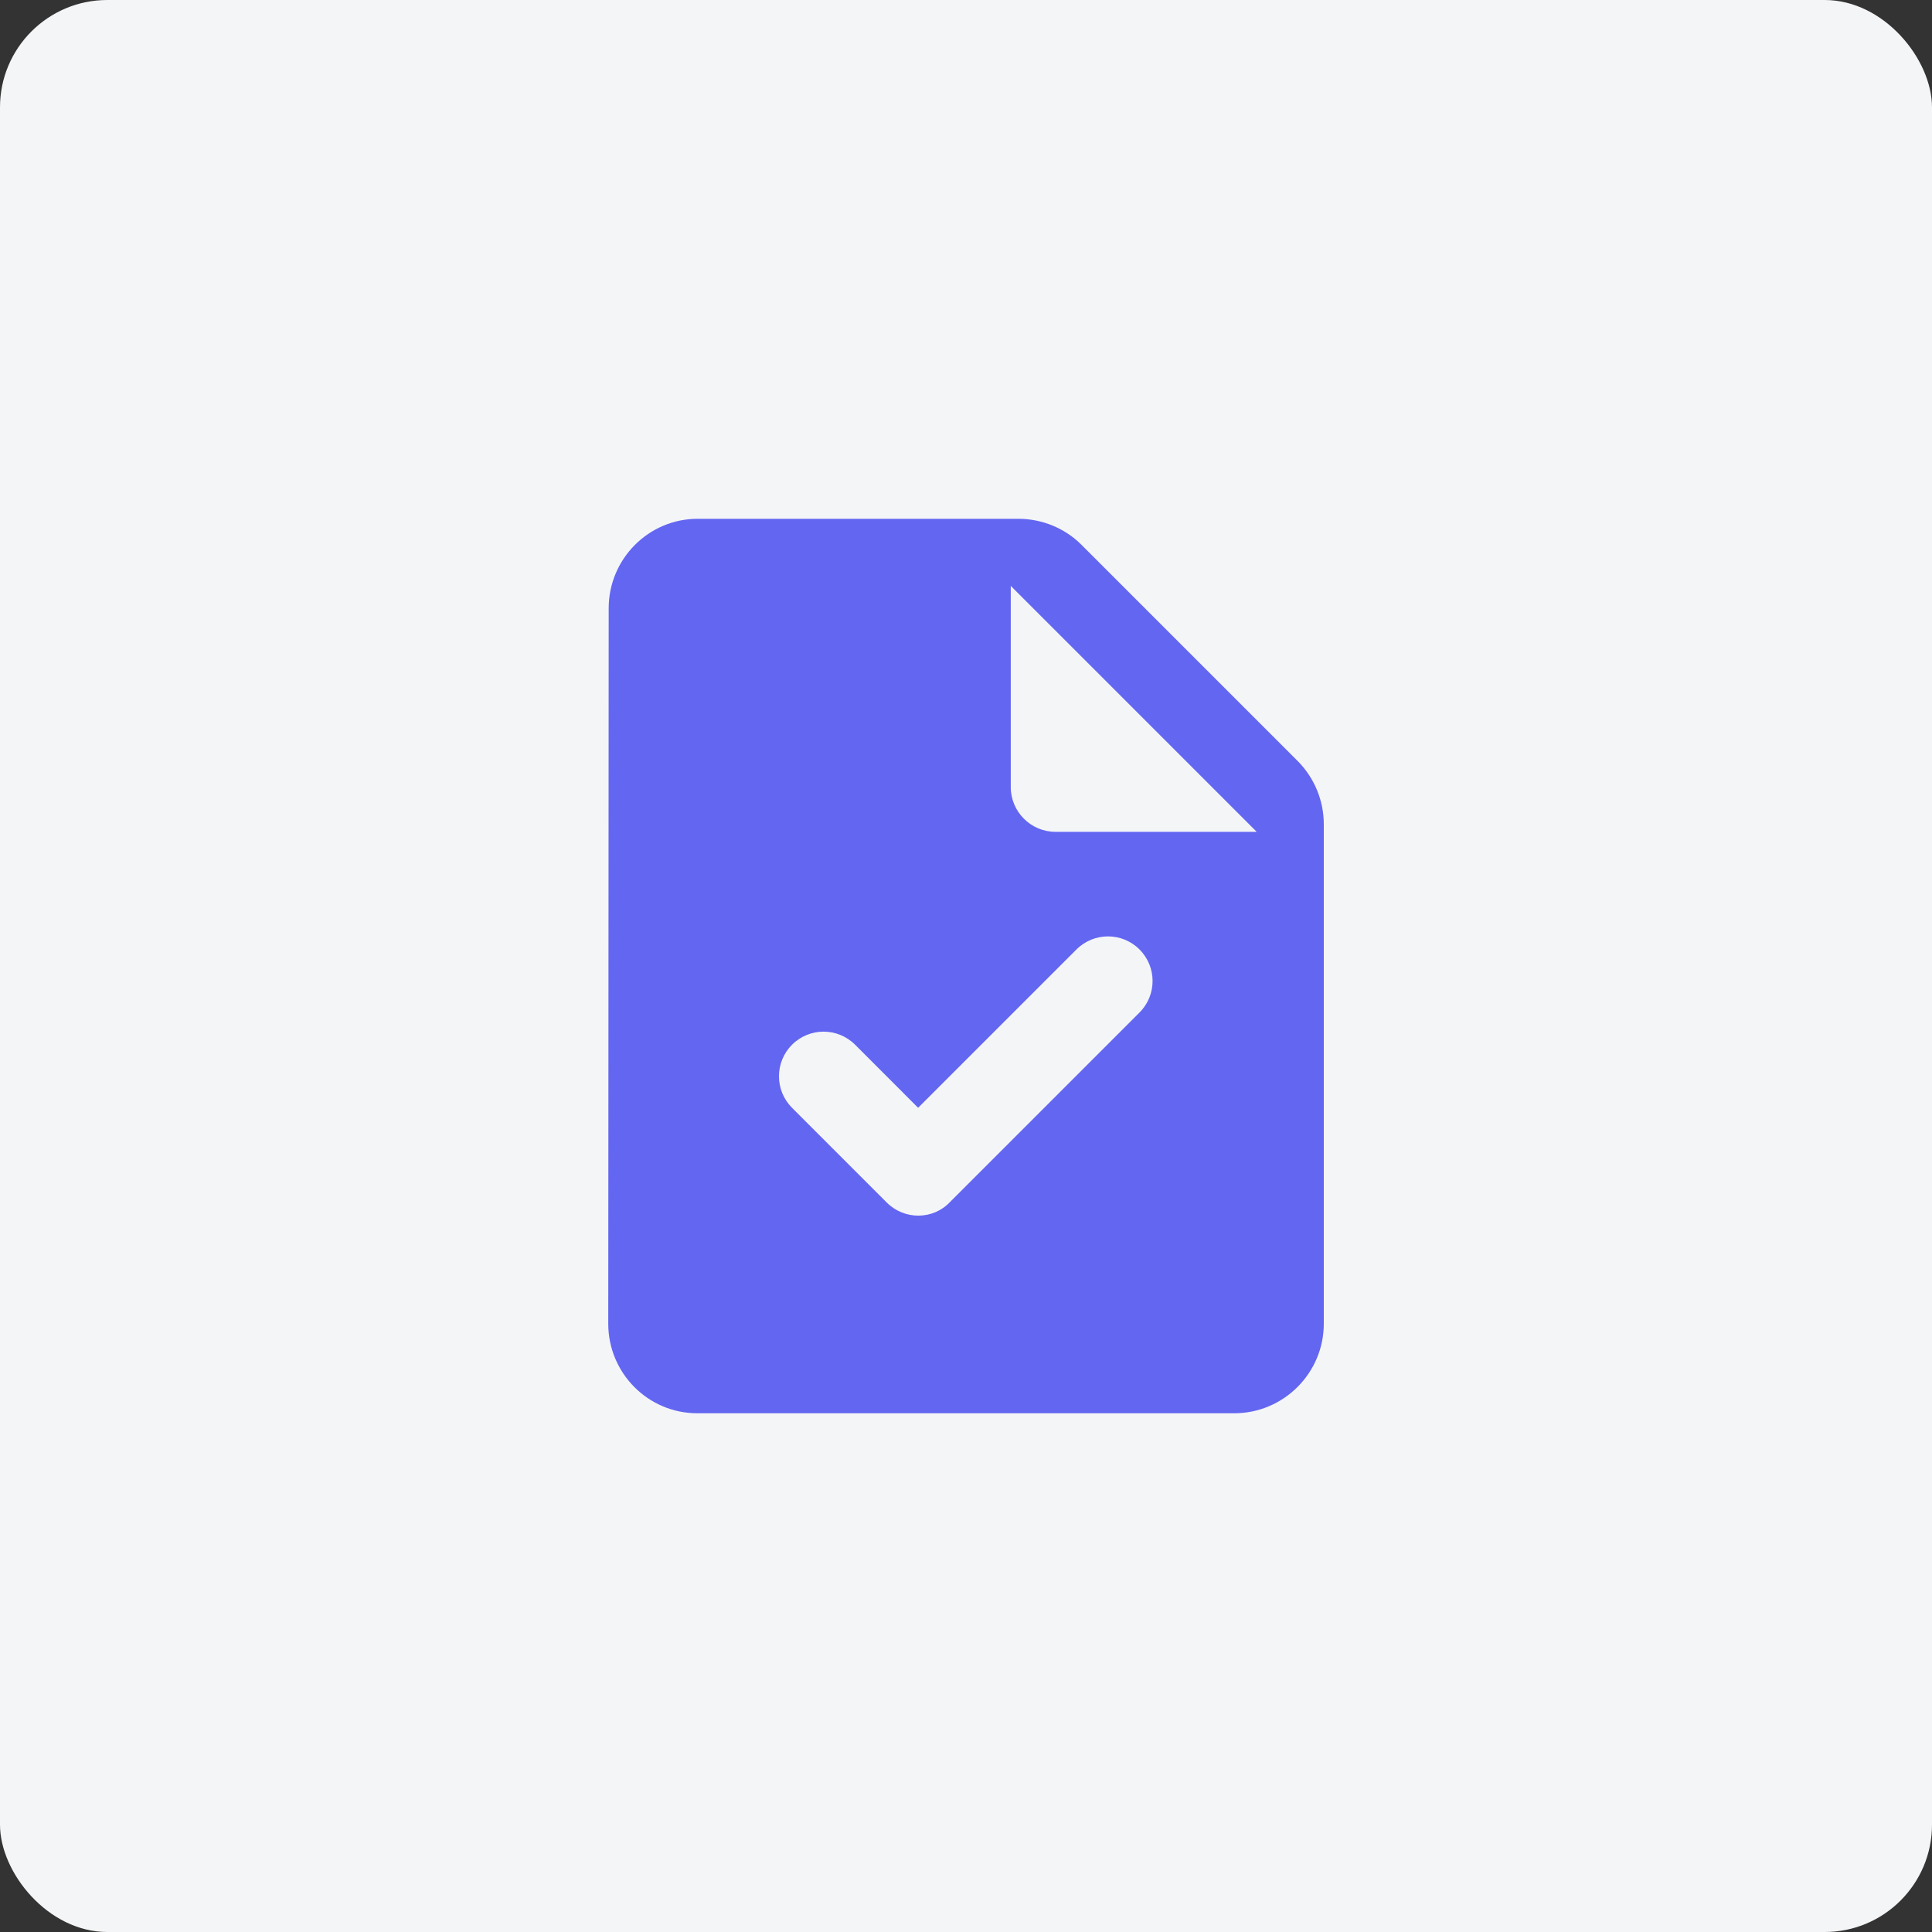 <svg width="36" height="36" viewBox="0 0 36 36" fill="none" xmlns="http://www.w3.org/2000/svg">
<rect x="0" y="0" width="36" height="36" fill="#333333" stroke="none"/>
<rect width="36" height="36" rx="2" fill="#F4F5F7"/>
<path d="M24.175 14.175L20.15 10.15C19.842 9.842 19.417 9.667 18.975 9.667H13C12.084 9.667 11.342 10.417 11.342 11.334L11.334 24.667C11.334 25.584 12.075 26.334 12.992 26.334H23C23.917 26.334 24.667 25.584 24.667 24.667V15.359C24.667 14.917 24.492 14.492 24.175 14.175ZM16.525 22.409L14.758 20.642C14.434 20.317 14.434 19.792 14.758 19.467C15.084 19.142 15.608 19.142 15.934 19.467L17.108 20.642L20.058 17.692C20.384 17.367 20.909 17.367 21.233 17.692C21.558 18.017 21.558 18.542 21.233 18.867L17.7 22.4C17.384 22.734 16.85 22.734 16.525 22.409ZM19.667 15.5C19.209 15.5 18.834 15.125 18.834 14.667V10.917L23.417 15.5H19.667Z" fill="#6366F1"/>
</svg>
